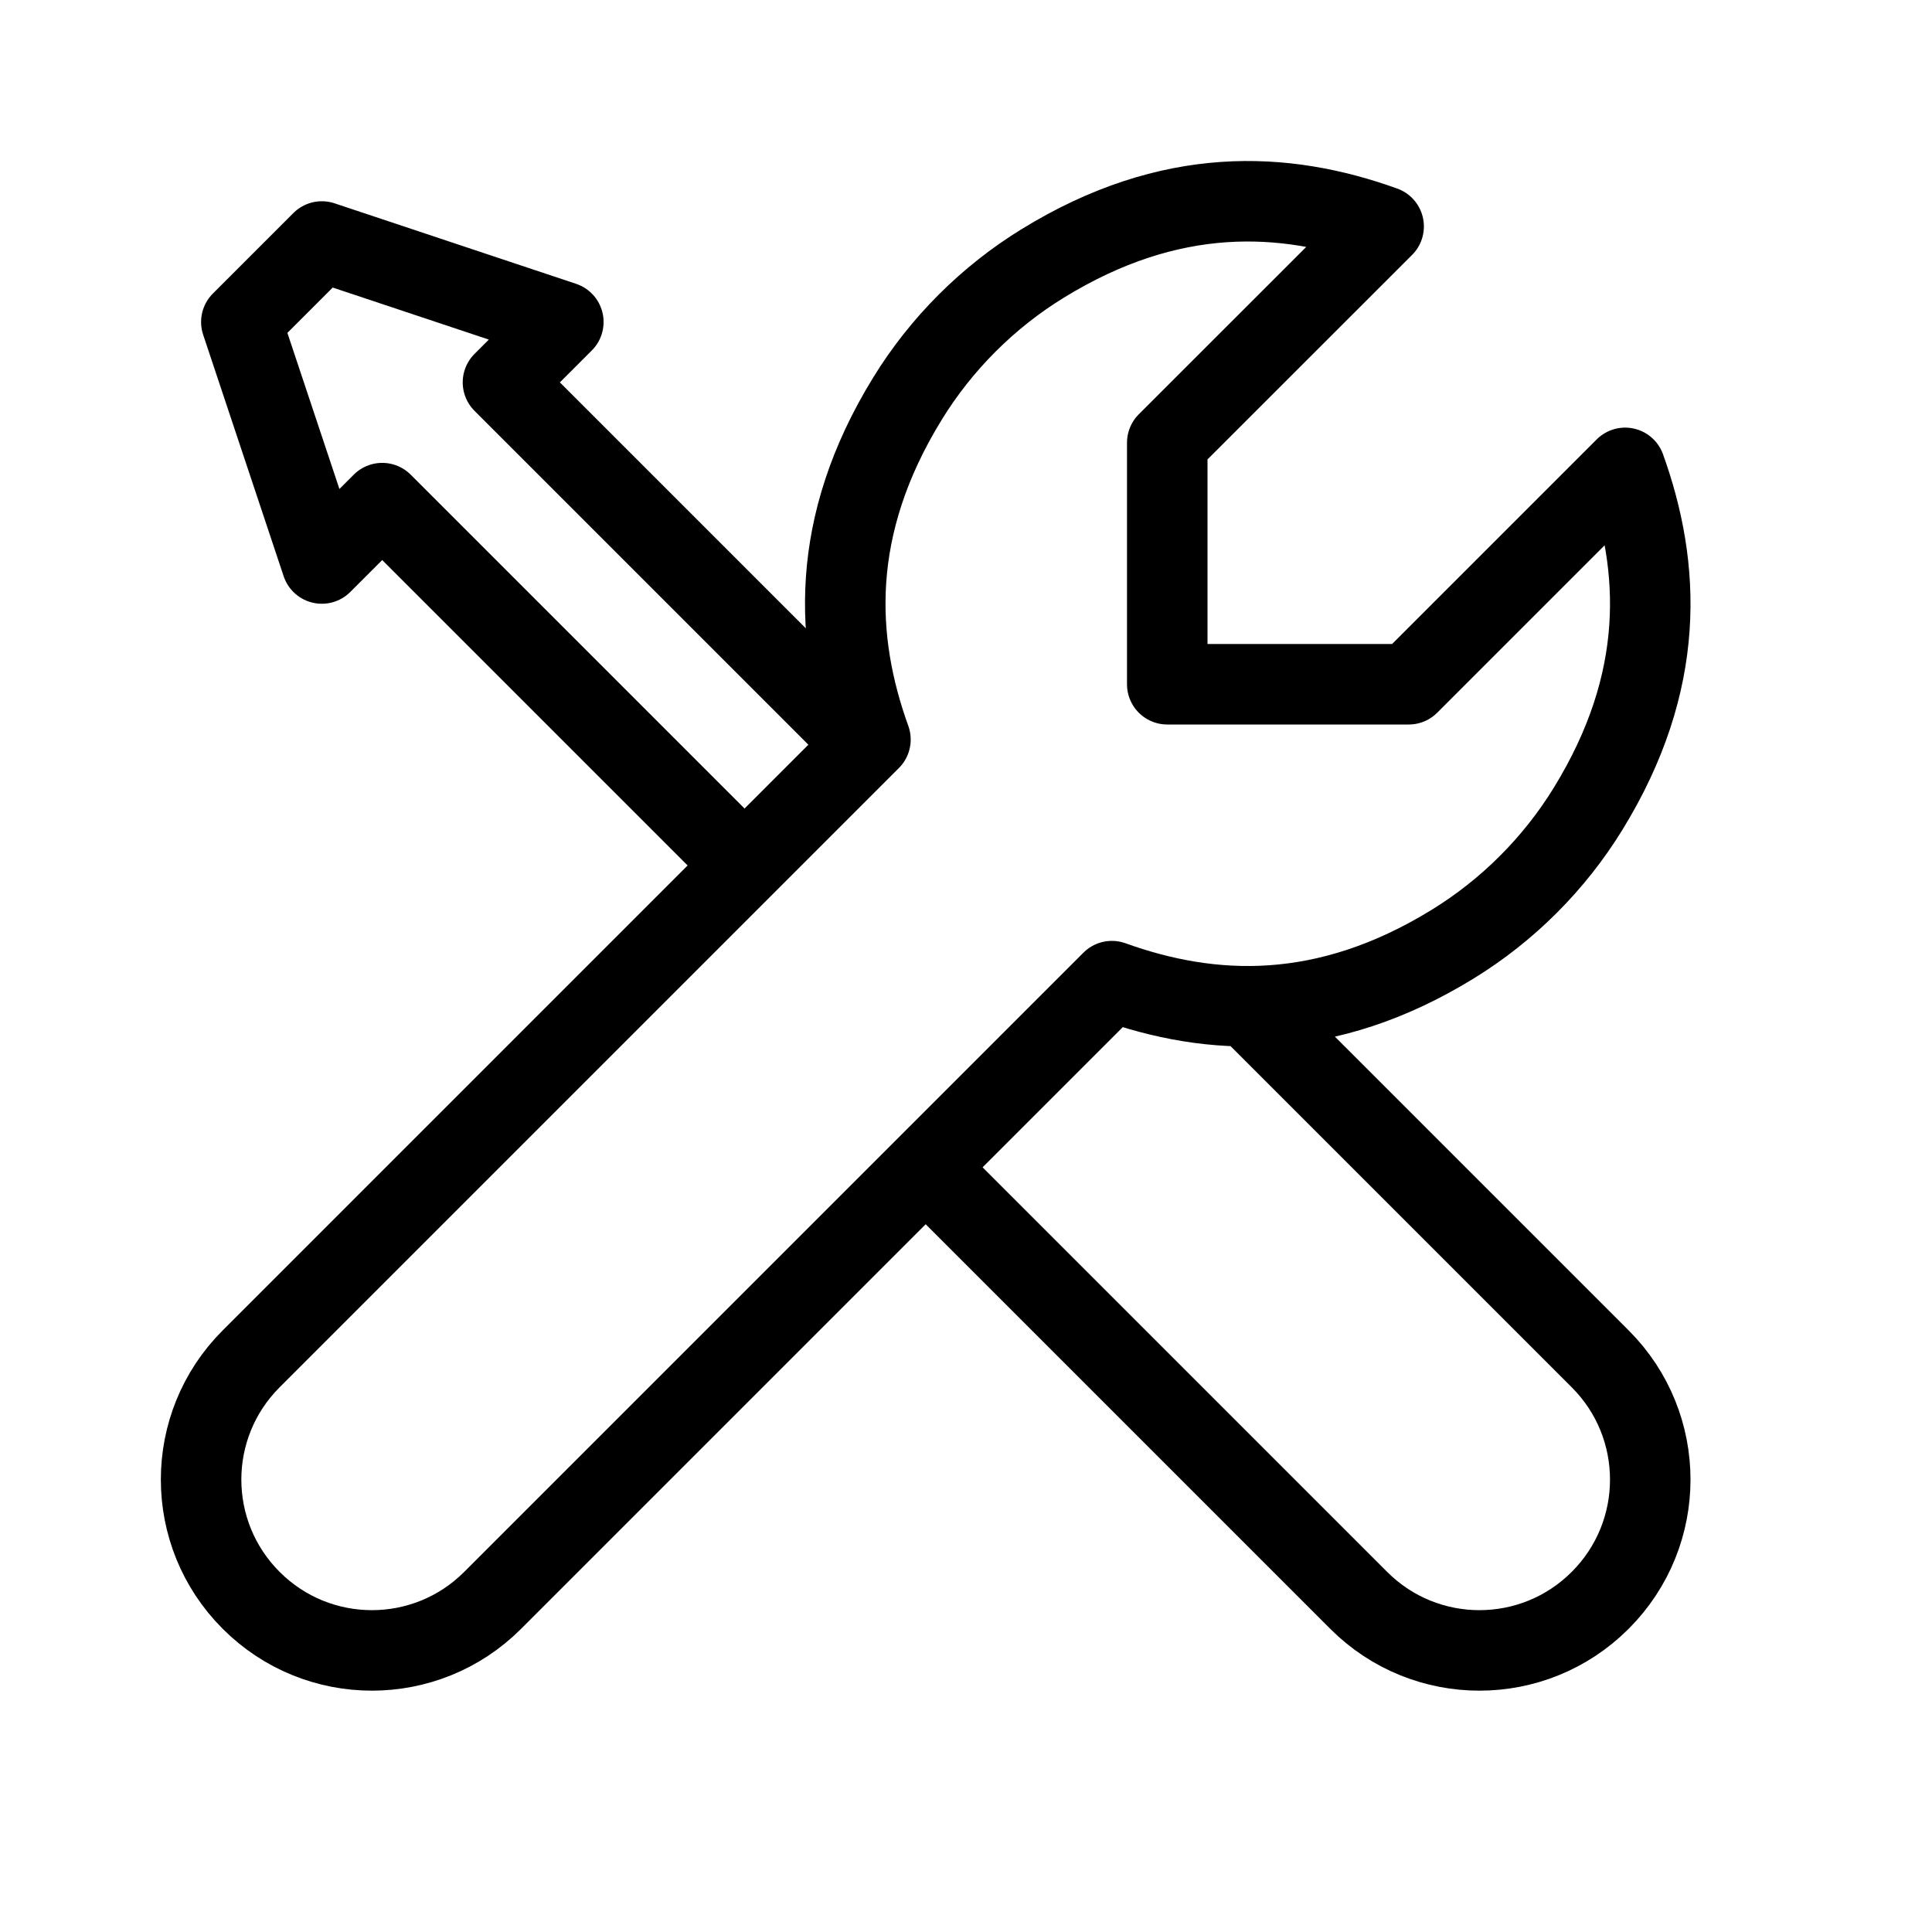 <svg height="24" viewBox="0 0 24 24" width="24" xmlns="http://www.w3.org/2000/svg"><path d="m17.5 8.5h-3v-3l2.688-2.687c-1.235-.445-2.65-.515-4.233.458-.683.419-1.265 1.001-1.684 1.684-.973 1.583-.903 2.998-.458 4.232l-7.694 7.694c-.828.828-.828 2.17 0 2.998l.002.002c.828.828 2.17.828 2.998 0l7.693-7.693c1.235.444 2.65.514 4.233-.459.683-.419 1.265-1.001 1.684-1.684.973-1.583.903-2.998.459-4.233zm-2.003 3.999 4.382 4.382c.828.828.828 2.17 0 2.998l-.002.002c-.828.828-2.17.828-2.998 0l-5.38-5.38m-2.25-3.75-4.501-4.501-.75.75-1-3 1-1 3 1-.75.75 4.501 4.501" fill="none" stroke="#000" stroke-linecap="round" stroke-linejoin="round"/></svg>